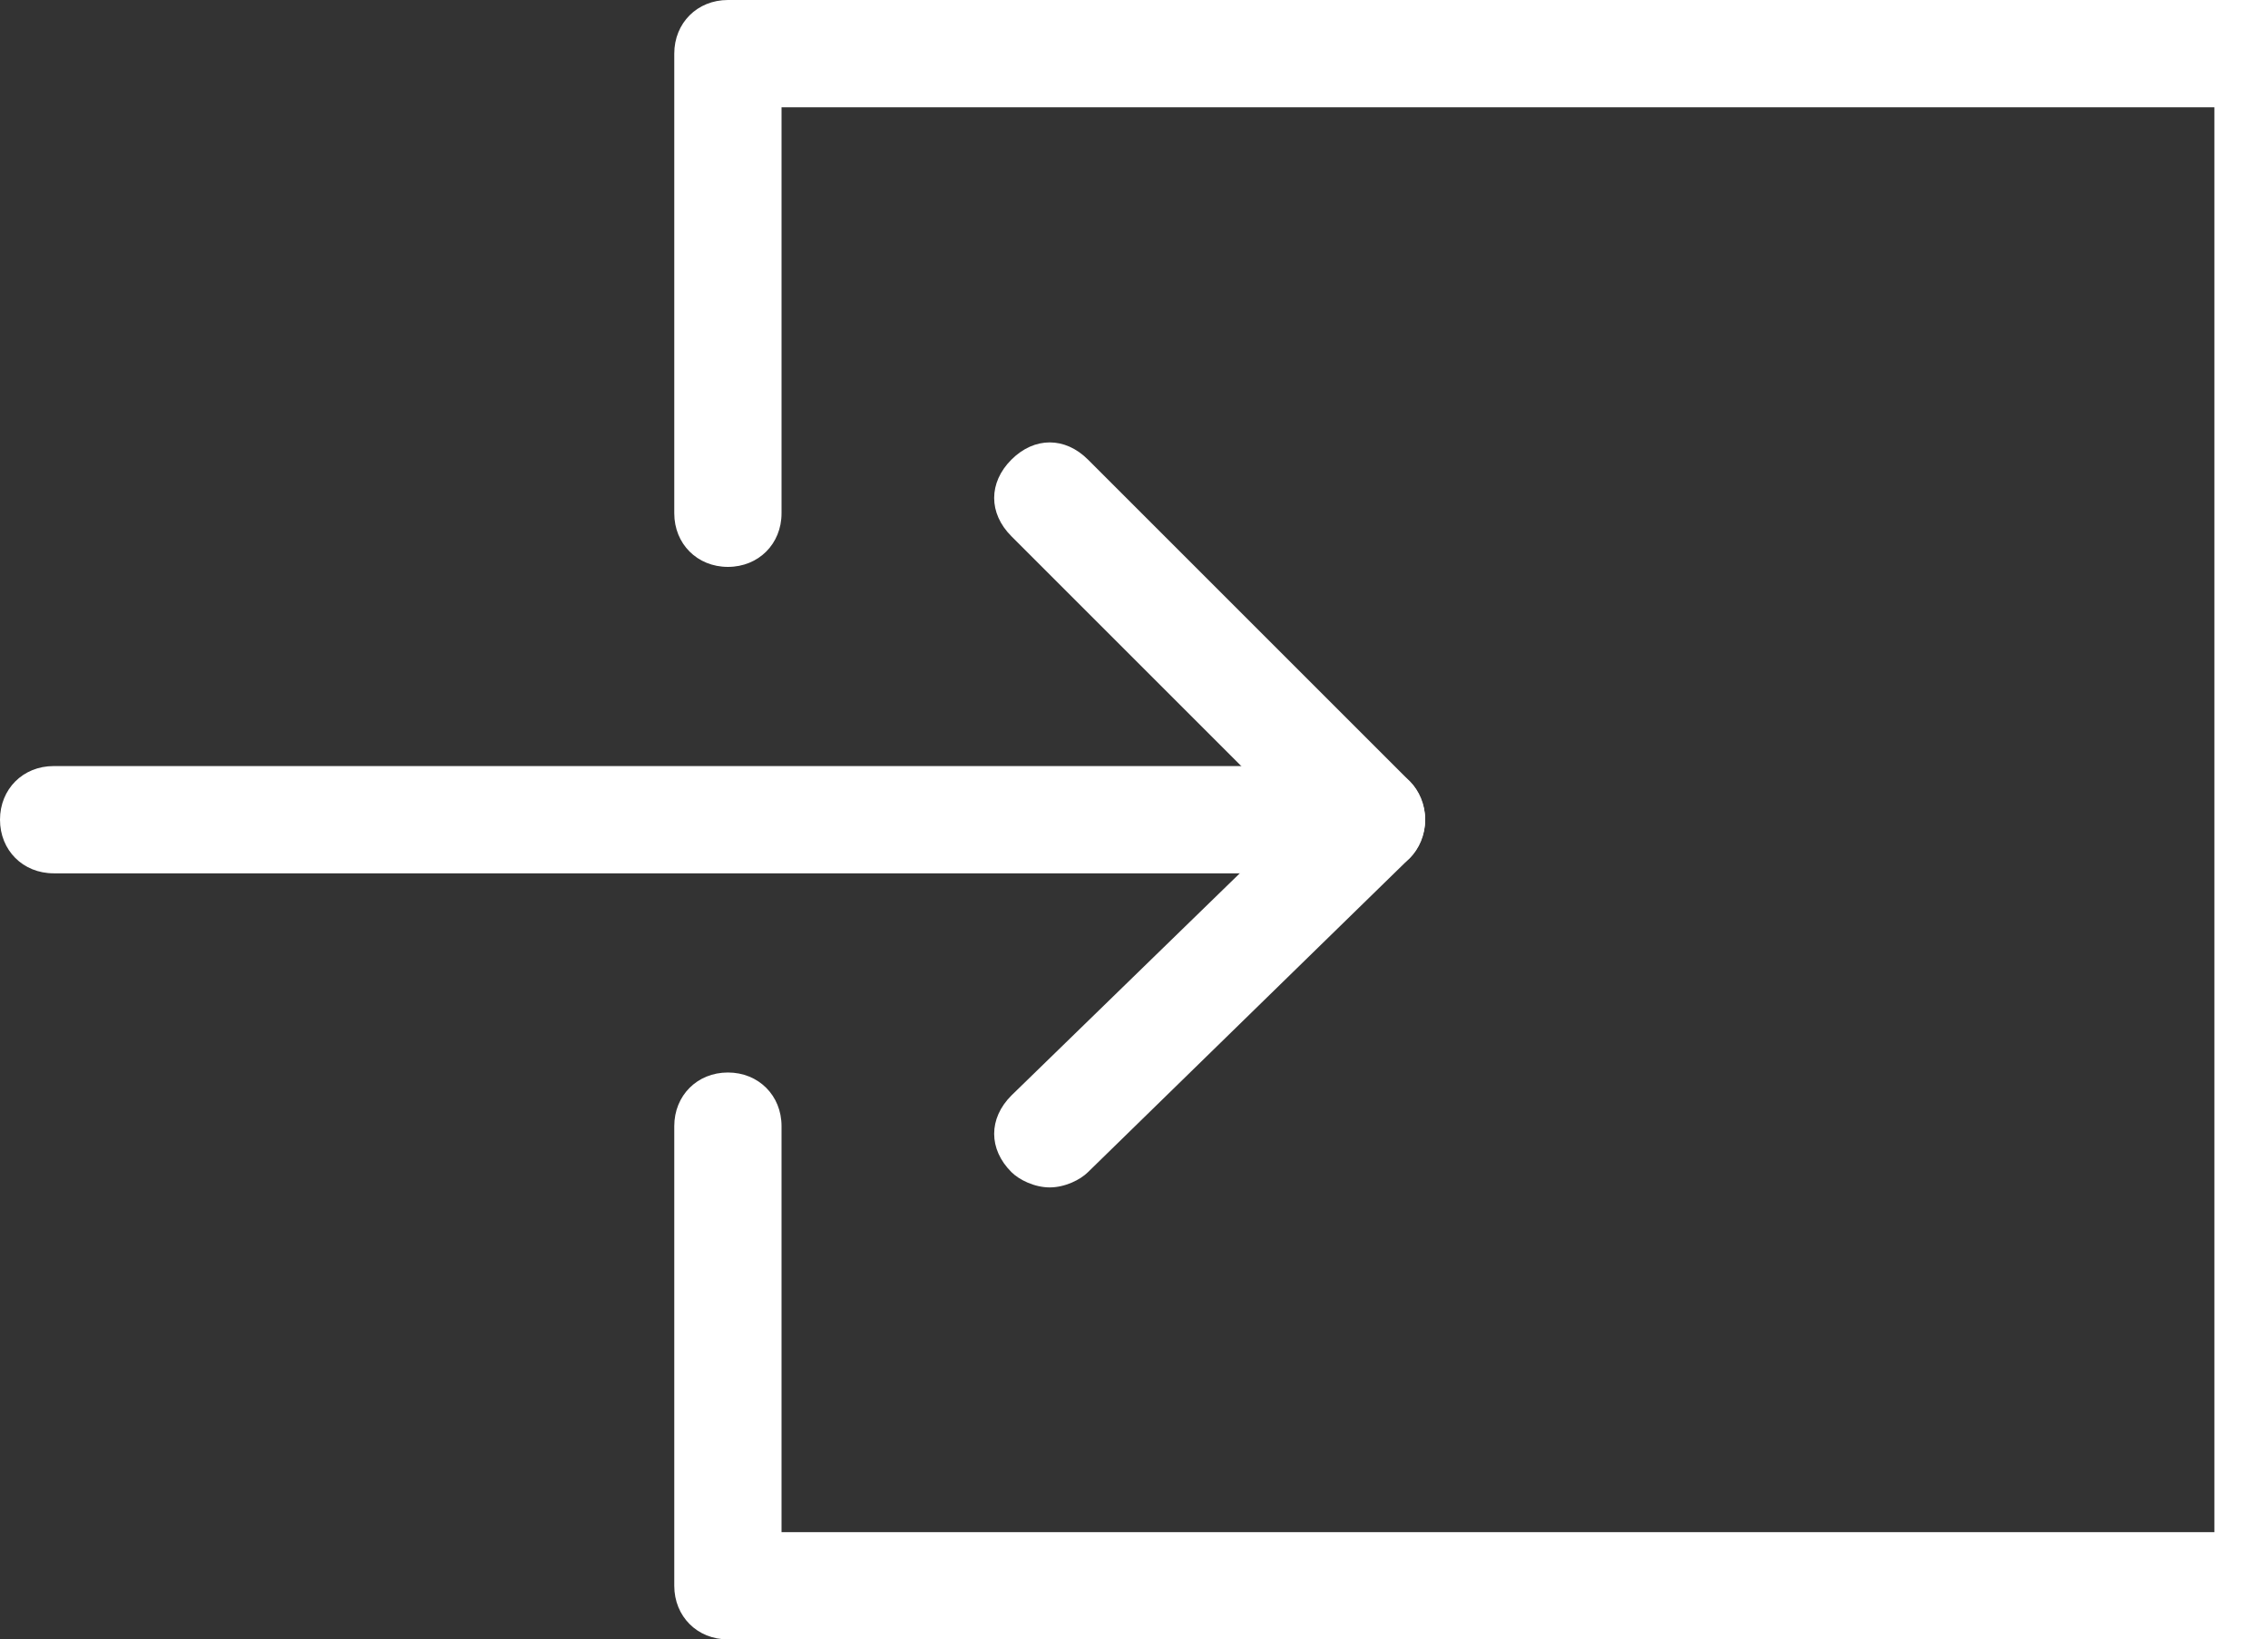 <?xml version="1.0" encoding="utf-8"?>
<!-- Generator: Adobe Illustrator 22.0.1, SVG Export Plug-In . SVG Version: 6.00 Build 0)  -->
<svg version="1.1" id="Слой_1" xmlns="http://www.w3.org/2000/svg" xmlns:xlink="http://www.w3.org/1999/xlink" x="0px" y="0px"
	 viewBox="0 0 29.6 21.4" style="enable-background:new 0 0 29.6 21.4;" xml:space="preserve">
<rect x="0" y="0" width="29.6" height="21.4" fill="#333333" stroke="none"/>
<style type="text/css">
	.st0{fill:#FFFFFF;}
</style>
<g>
	<g>
		<path class="st0" d="M17.9,11.4H0.7c-0.4,0-0.7-0.3-0.7-0.7S0.3,10,0.7,10h17.2c0.4,0,0.7,0.3,0.7,0.7S18.3,11.4,17.9,11.4z"/>
	</g>
	<g>
		<path class="st0" d="M13.7,15.5c-0.2,0-0.4-0.1-0.5-0.2c-0.3-0.3-0.3-0.7,0-1l3.7-3.6L13.2,7c-0.3-0.3-0.3-0.7,0-1s0.7-0.3,1,0
			l4.2,4.2c0.1,0.1,0.2,0.3,0.2,0.5s-0.1,0.4-0.2,0.5l-4.2,4.1C14.1,15.4,13.9,15.5,13.7,15.5z"/>
	</g>
	<g>
		<path class="st0" d="M29.6,21.4H9.5c-0.4,0-0.7-0.3-0.7-0.7v-6c0-0.4,0.3-0.7,0.7-0.7s0.7,0.3,0.7,0.7V20h18.7V1.4H10.2v5.3
			c0,0.4-0.3,0.7-0.7,0.7S8.8,7.1,8.8,6.7v-6C8.8,0.3,9.1,0,9.5,0h20.1c0.4,0,0.7,0.3,0.7,0.7v20C30.3,21.1,30,21.4,29.6,21.4z"/>
	</g>
</g>
</svg>
